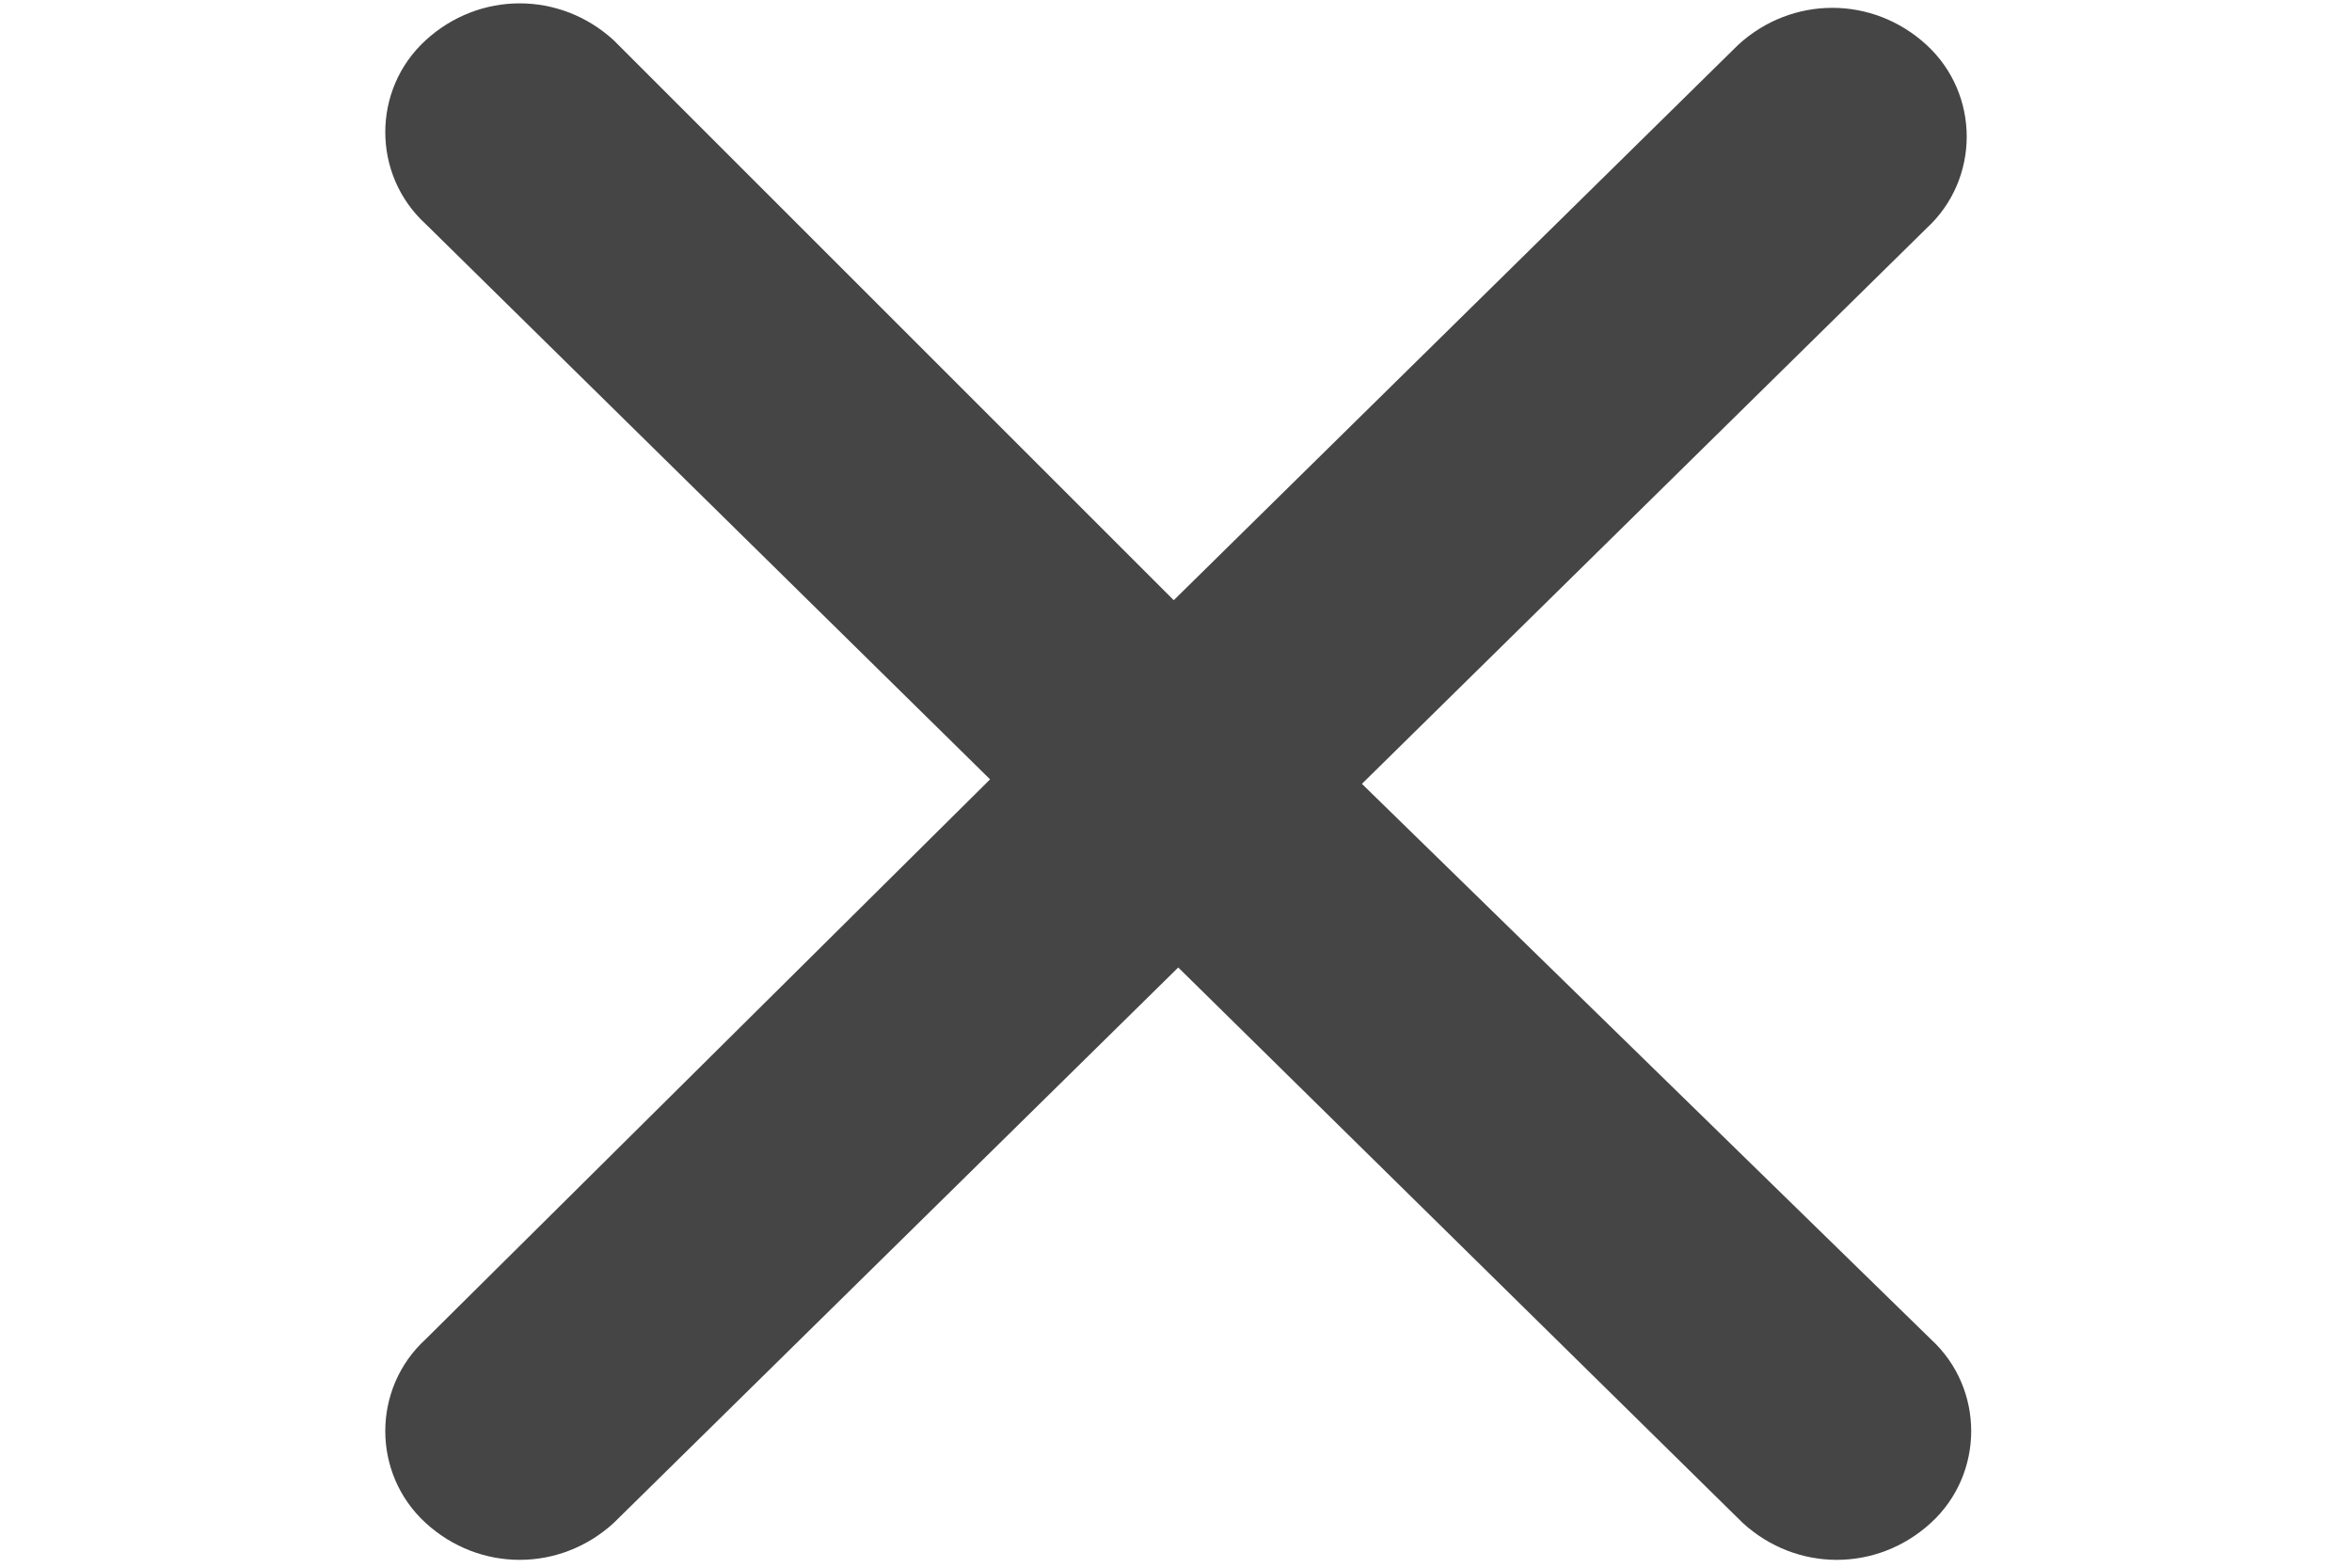 <?xml version="1.0" encoding="utf-8"?>
<!-- Generator: Adobe Illustrator 23.0.0, SVG Export Plug-In . SVG Version: 6.00 Build 0)  -->
<svg version="1.1" id="Слой_1" xmlns="http://www.w3.org/2000/svg" xmlns:xlink="http://www.w3.org/1999/xlink" x="0px" y="0px"
	 viewBox="0 0 52.5 35" style="enable-background:new 0 0 52.5 35;" xml:space="preserve">
<style type="text/css">
	.st0{fill-rule:evenodd;clip-rule:evenodd;fill:#454545;}
</style>
<g>
	<g>
		<path class="st0" d="M30.4,17.5L43,5.1c1.2-1.1,1.2-3,0-4.1c-1.2-1.1-3-1.1-4.2,0L26.2,13.4L13.7,0.9c-1.2-1.1-3-1.1-4.2,0
			c-1.2,1.1-1.2,3,0,4.1l12.6,12.4L9.5,29.9c-1.2,1.1-1.2,3,0,4.1c1.2,1.1,3,1.1,4.2,0l12.6-12.4l12.6,12.4c1.2,1.1,3,1.1,4.2,0
			c1.2-1.1,1.2-3,0-4.1L30.4,17.5z M30.4,17.5"/>
	</g>
</g>
</svg>
